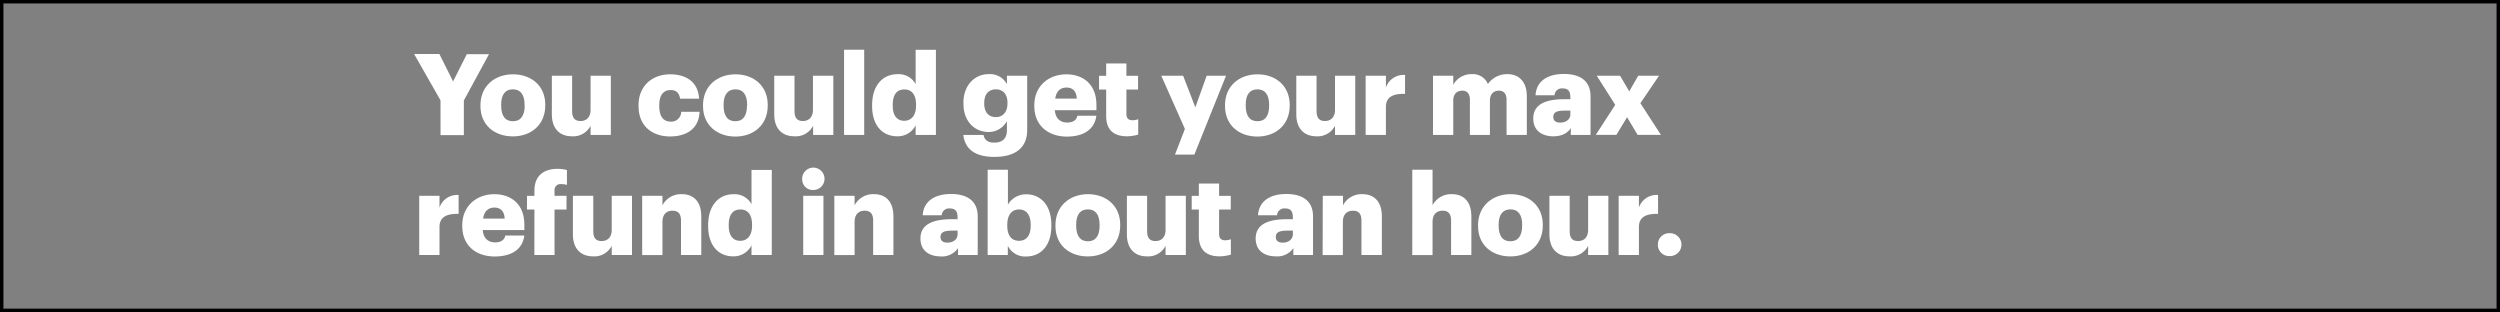 <svg xmlns="http://www.w3.org/2000/svg" viewBox="0 0 729 91"><rect x="0" y="0" width="729" height="91" fill="#808080" stroke="none"/><title>Asset 11</title><g id="Layer_2" data-name="Layer 2"><g id="Layer_23" data-name="Layer 23"><rect x="0.5" y="0.5" width="728" height="90" fill="none" stroke="#000" stroke-miterlimit="10"/></g><g id="You_could_get_your_max_refund_in_about_an_hour." data-name="You could get your max refund in about an hour."><path d="M128.45,29.25l-7.69-13.5h7.36l4,8,4-7.95h6.47l-7.33,13.5v10.1h-6.8Z" fill="#fff"/><path d="M140.1,30.93v-.26c0-5.55,4.13-9,9.47-9S159,25,159,30.5v.27c0,5.61-4.12,9-9.44,9S140.1,36.51,140.1,30.93Zm12.87-.1v-.26c0-2.9-1.15-4.52-3.4-4.52s-3.43,1.55-3.43,4.45v.27c0,3,1.16,4.58,3.43,4.58S153,33.71,153,30.83Z" fill="#fff"/><path d="M160.92,33.34V22.09h5.91V32.38c0,1.95.76,2.91,2.45,2.91s2.93-1.06,2.93-3.27V22.09h5.91V39.35h-5.91V36.68a5.66,5.66,0,0,1-5.48,3.06C163.4,39.74,160.92,37.7,160.92,33.34Z" fill="#fff"/><path d="M186.2,30.93v-.26c0-5.74,4.13-9,9.21-9,4.23,0,8.12,1.85,8.45,7.1h-5.55c-.26-1.62-1.05-2.51-2.77-2.51-2.08,0-3.3,1.49-3.3,4.39v.27c0,3,1.16,4.55,3.4,4.55a2.88,2.88,0,0,0,3-2.87H204c-.17,4.36-3.1,7.19-8.68,7.19C190.13,39.74,186.2,36.74,186.2,30.93Z" fill="#fff"/><path d="M205,30.93v-.26c0-5.55,4.12-9,9.47-9s9.4,3.4,9.4,8.88v.27c0,5.61-4.12,9-9.43,9S205,36.51,205,30.93Zm12.87-.1v-.26c0-2.9-1.16-4.52-3.4-4.52S211,27.6,211,30.5v.27c0,3,1.15,4.58,3.43,4.58S217.82,33.71,217.82,30.83Z" fill="#fff"/><path d="M225.77,33.34V22.09h5.91V32.38c0,1.95.76,2.91,2.44,2.91s2.94-1.06,2.94-3.27V22.09H243V39.35h-5.9V36.68a5.68,5.68,0,0,1-5.48,3.06C228.24,39.74,225.77,37.7,225.77,33.34Z" fill="#fff"/><path d="M246.13,14.5H252V39.35h-5.87Z" fill="#fff"/><path d="M254.31,30.9v-.26c0-5.88,3.24-9,7.33-9A5.59,5.59,0,0,1,267,24.53v-10h5.91V39.35H267V36.54a5.79,5.79,0,0,1-5.38,3.2C257.58,39.74,254.31,36.87,254.31,30.9Zm12.81-.1v-.26c0-2.91-1.22-4.46-3.4-4.46s-3.4,1.49-3.4,4.49v.26c0,2.91,1.29,4.39,3.33,4.39S267.12,33.74,267.12,30.8Z" fill="#fff"/><path d="M280.91,39.35h5.88c.26,1.25,1,2.24,3.16,2.24,2.61,0,3.67-1.48,3.67-3.63V35.32a6.05,6.05,0,0,1-5.35,3.17c-4,0-7.33-3-7.33-8.28v-.27c0-5.08,3.27-8.32,7.33-8.32a5.62,5.62,0,0,1,5.35,2.91V22.09h5.91V37.9c0,5.15-3.4,7.85-9.58,7.85C284.08,45.75,281.37,43.28,280.91,39.35Zm12.87-9.18v-.23c0-2.37-1.22-3.89-3.4-3.89S287,27.6,287,30v.26c0,2.38,1.26,3.89,3.37,3.89S293.78,32.62,293.78,30.17Z" fill="#fff"/><path d="M301.6,30.93v-.26c0-5.55,4.13-9,9.34-9,4.72,0,8.78,2.71,8.78,8.92v1.55H307.58c.16,2.27,1.48,3.6,3.59,3.6,1.95,0,2.78-.9,3-2h5.54c-.53,3.89-3.53,6.1-8.75,6.1C305.56,39.74,301.6,36.58,301.6,30.93ZM314,28.75c-.1-2.08-1.12-3.23-3-3.23s-3,1.15-3.3,3.23Z" fill="#fff"/><path d="M322.56,33.8V26.11h-2.08v-4h2.08v-3.6h5.9v3.6h3.4v4h-3.4v7.13c0,1.26.63,1.82,1.75,1.82a4.5,4.5,0,0,0,1.69-.3v4.49a12.35,12.35,0,0,1-3.27.49C324.73,39.74,322.56,37.86,322.56,33.8Z" fill="#fff"/><path d="M345.52,37.6l-6.89-15.51H345l3.56,9.21,3.3-9.21h5.65l-9.24,23h-5.65Z" fill="#fff"/><path d="M357.21,30.93v-.26c0-5.55,4.12-9,9.47-9s9.4,3.4,9.4,8.88v.27c0,5.61-4.12,9-9.44,9S357.21,36.51,357.21,30.93Zm12.87-.1v-.26c0-2.9-1.16-4.52-3.4-4.52s-3.43,1.55-3.43,4.45v.27c0,3,1.15,4.58,3.43,4.58S370.08,33.71,370.08,30.83Z" fill="#fff"/><path d="M378,33.34V22.09h5.91V32.38c0,1.95.76,2.91,2.44,2.91s2.94-1.06,2.94-3.27V22.09h5.9V39.35h-5.9V36.68a5.68,5.68,0,0,1-5.48,3.06C380.5,39.74,378,37.7,378,33.34Z" fill="#fff"/><path d="M398.22,22.09h5.91v3.43a5.44,5.44,0,0,1,5.58-3.66v5.51c-3.6-.1-5.58,1-5.58,3.79v8.19h-5.91Z" fill="#fff"/><path d="M417.86,22.09h5.91v2.64a6,6,0,0,1,5.41-3.11,4.72,4.72,0,0,1,4.69,2.88,6.83,6.83,0,0,1,5.71-2.88c3.26,0,5.64,2.12,5.64,6.44V39.35h-5.91V29.05c0-1.75-.86-2.61-2.21-2.61-1.58,0-2.64,1-2.64,2.91v10h-5.84V29.05c0-1.75-.86-2.61-2.21-2.61-1.59,0-2.64,1-2.64,2.91v10h-5.91Z" fill="#fff"/><path d="M447.1,34.56c0-4.06,3.43-5.64,9.17-5.64h1.65v-.4c0-1.65-.39-2.74-2.28-2.74a2.12,2.12,0,0,0-2.34,2h-5.54c.26-4.16,3.53-6.21,8.25-6.21s7.79,1.95,7.79,6.54V39.35h-5.75v-2c-.82,1.25-2.34,2.4-5.11,2.4C449.83,39.74,447.1,38.23,447.1,34.56Zm10.82-1.25V32.25h-1.55c-2.38,0-3.43.46-3.43,1.88,0,1,.66,1.62,2,1.62C456.67,35.75,457.92,34.79,457.92,33.31Z" fill="#fff"/><path d="M471,30.57l-5.38-8.48h6.8l2.67,4.55,2.61-4.55h6.07l-5.44,8,6,9.24h-6.8l-3.07-5.15-3.13,5.15h-6Z" fill="#fff"/><path d="M122.25,57.09h5.91v3.43a5.43,5.43,0,0,1,5.57-3.66v5.51c-3.59-.1-5.57,1-5.57,3.79v8.19h-5.91Z" fill="#fff"/><path d="M134.79,65.93v-.26c0-5.55,4.13-9.05,9.34-9.05,4.72,0,8.78,2.71,8.78,8.92v1.55H140.76c.17,2.28,1.49,3.6,3.6,3.6,1.95,0,2.77-.9,3-2h5.55c-.53,3.89-3.53,6.11-8.75,6.11C138.75,74.75,134.79,71.58,134.79,65.93Zm12.38-2.18c-.1-2.08-1.13-3.23-3-3.23s-3,1.15-3.3,3.23Z" fill="#fff"/><path d="M155.84,61.11h-2.17v-4h2.17V55.57c0-4.29,2.68-6.34,6.77-6.34a11,11,0,0,1,2.71.36v4.33a5.52,5.52,0,0,0-1.62-.23,1.73,1.73,0,0,0-2,1.88v1.52h3.5v4h-3.5V74.35h-5.88Z" fill="#fff"/><path d="M167.06,68.34V57.09H173V67.38c0,2,.76,2.91,2.44,2.91s2.94-1.06,2.94-3.27V57.09h5.91V74.35h-5.91V71.68a5.67,5.67,0,0,1-5.48,3.07C169.54,74.75,167.06,72.7,167.06,68.34Z" fill="#fff"/><path d="M187.26,57.09h5.91v2.77a6.09,6.09,0,0,1,5.67-3.24c3.34,0,5.65,2.08,5.65,6.51V74.35h-5.91v-10c0-1.95-.76-2.91-2.48-2.91s-2.93,1.06-2.93,3.27v9.67h-5.91Z" fill="#fff"/><path d="M206.5,65.9v-.26c0-5.88,3.23-9,7.32-9a5.6,5.6,0,0,1,5.32,2.91v-10h5.91V74.35h-5.91V71.54a5.81,5.81,0,0,1-5.38,3.21C209.76,74.75,206.5,71.87,206.5,65.9Zm12.8-.1v-.26c0-2.91-1.22-4.46-3.4-4.46s-3.4,1.49-3.4,4.49v.26c0,2.91,1.29,4.39,3.34,4.39S219.3,68.74,219.3,65.8Z" fill="#fff"/><path d="M233.92,52.4a3.26,3.26,0,1,1,3.23,3A3.08,3.08,0,0,1,233.92,52.4Zm.3,4.69h5.9V74.35h-5.9Z" fill="#fff"/><path d="M243.29,57.09h5.91v2.77a6.09,6.09,0,0,1,5.68-3.24c3.33,0,5.64,2.08,5.64,6.51V74.35h-5.91v-10c0-1.95-.76-2.91-2.47-2.91s-2.94,1.06-2.94,3.27v9.67h-5.91Z" fill="#fff"/><path d="M268.4,69.56c0-4.06,3.44-5.64,9.18-5.64h1.65v-.4c0-1.65-.4-2.74-2.28-2.74a2.12,2.12,0,0,0-2.34,2h-5.55c.27-4.16,3.54-6.21,8.25-6.21s7.79,2,7.79,6.54V74.35h-5.74v-2a5.65,5.65,0,0,1-5.11,2.42C271.14,74.75,268.4,73.23,268.4,69.56Zm10.83-1.25V67.25h-1.55c-2.38,0-3.43.46-3.43,1.88,0,1,.66,1.62,2,1.62C278,70.75,279.23,69.79,279.23,68.31Z" fill="#fff"/><path d="M293.88,71.68v2.67H288V49.5h5.91V59.66a6.09,6.09,0,0,1,5.38-3c4,0,7.29,3,7.29,8.95v.26c0,5.94-3.26,8.92-7.32,8.92A5.61,5.61,0,0,1,293.88,71.68Zm6.67-5.85v-.26c0-3-1.32-4.49-3.4-4.49s-3.43,1.55-3.43,4.46v.26c0,2.94,1.28,4.42,3.43,4.42S300.55,68.67,300.55,65.83Z" fill="#fff"/><path d="M307.77,65.93v-.26c0-5.55,4.13-9.05,9.47-9.05s9.41,3.4,9.41,8.88v.27c0,5.61-4.12,9-9.44,9S307.77,71.51,307.77,65.93Zm12.87-.1v-.26c0-2.9-1.15-4.52-3.4-4.52s-3.43,1.55-3.43,4.45v.27c0,3,1.16,4.59,3.43,4.59S320.64,68.71,320.64,65.83Z" fill="#fff"/><path d="M328.6,68.34V57.09h5.9V67.38c0,2,.76,2.91,2.45,2.91s2.93-1.06,2.93-3.27V57.09h5.91V74.35h-5.91V71.68a5.66,5.66,0,0,1-5.48,3.07C331.07,74.75,328.6,72.7,328.6,68.34Z" fill="#fff"/><path d="M349.58,68.8V61.11H347.5v-4h2.08v-3.6h5.91v3.6h3.4v4h-3.4v7.13c0,1.26.63,1.82,1.75,1.82a4.42,4.42,0,0,0,1.68-.3v4.49a12.27,12.27,0,0,1-3.26.5C351.76,74.75,349.58,72.86,349.58,68.8Z" fill="#fff"/><path d="M366.15,69.56c0-4.06,3.43-5.64,9.17-5.64H377v-.4c0-1.65-.39-2.74-2.27-2.74a2.13,2.13,0,0,0-2.35,2h-5.54c.26-4.16,3.53-6.21,8.25-6.21s7.79,2,7.79,6.54V74.35h-5.74v-2A5.68,5.68,0,0,1,372,74.75C368.89,74.75,366.15,73.23,366.15,69.56ZM377,68.31V67.25h-1.55c-2.37,0-3.43.46-3.43,1.88,0,1,.66,1.62,2.05,1.62C375.72,70.75,377,69.79,377,68.31Z" fill="#fff"/><path d="M385.72,57.09h5.9v2.77a6.11,6.11,0,0,1,5.68-3.24c3.33,0,5.65,2.08,5.65,6.51V74.35H397v-10c0-1.95-.76-2.91-2.48-2.91s-2.94,1.06-2.94,3.27v9.67h-5.9Z" fill="#fff"/><path d="M411.82,49.5h5.91V59.86a6.09,6.09,0,0,1,5.67-3.24c3.34,0,5.65,2.08,5.65,6.51V74.35h-5.91v-10c0-1.95-.76-2.91-2.48-2.91s-2.93,1.06-2.93,3.27v9.67h-5.91Z" fill="#fff"/><path d="M431,65.93v-.26c0-5.55,4.13-9.05,9.47-9.05s9.41,3.4,9.41,8.88v.27c0,5.61-4.12,9-9.44,9S431,71.51,431,65.93Zm12.87-.1v-.26c0-2.9-1.15-4.52-3.4-4.52S437,62.6,437,65.5v.27c0,3,1.16,4.59,3.43,4.59S443.86,68.71,443.86,65.83Z" fill="#fff"/><path d="M451.81,68.34V57.09h5.91V67.38c0,2,.76,2.91,2.45,2.91s2.93-1.06,2.93-3.27V57.09H469V74.35H463.1V71.68a5.66,5.66,0,0,1-5.48,3.07C454.29,74.75,451.81,72.7,451.81,68.34Z" fill="#fff"/><path d="M472,57.09h5.91v3.43a5.43,5.43,0,0,1,5.58-3.66v5.51c-3.6-.1-5.58,1-5.58,3.79v8.19H472Z" fill="#fff"/><path d="M483.43,71.38A3.29,3.29,0,0,1,486.79,68a3.34,3.34,0,1,1,0,6.67A3.29,3.29,0,0,1,483.43,71.38Z" fill="#fff"/></g></g></svg>